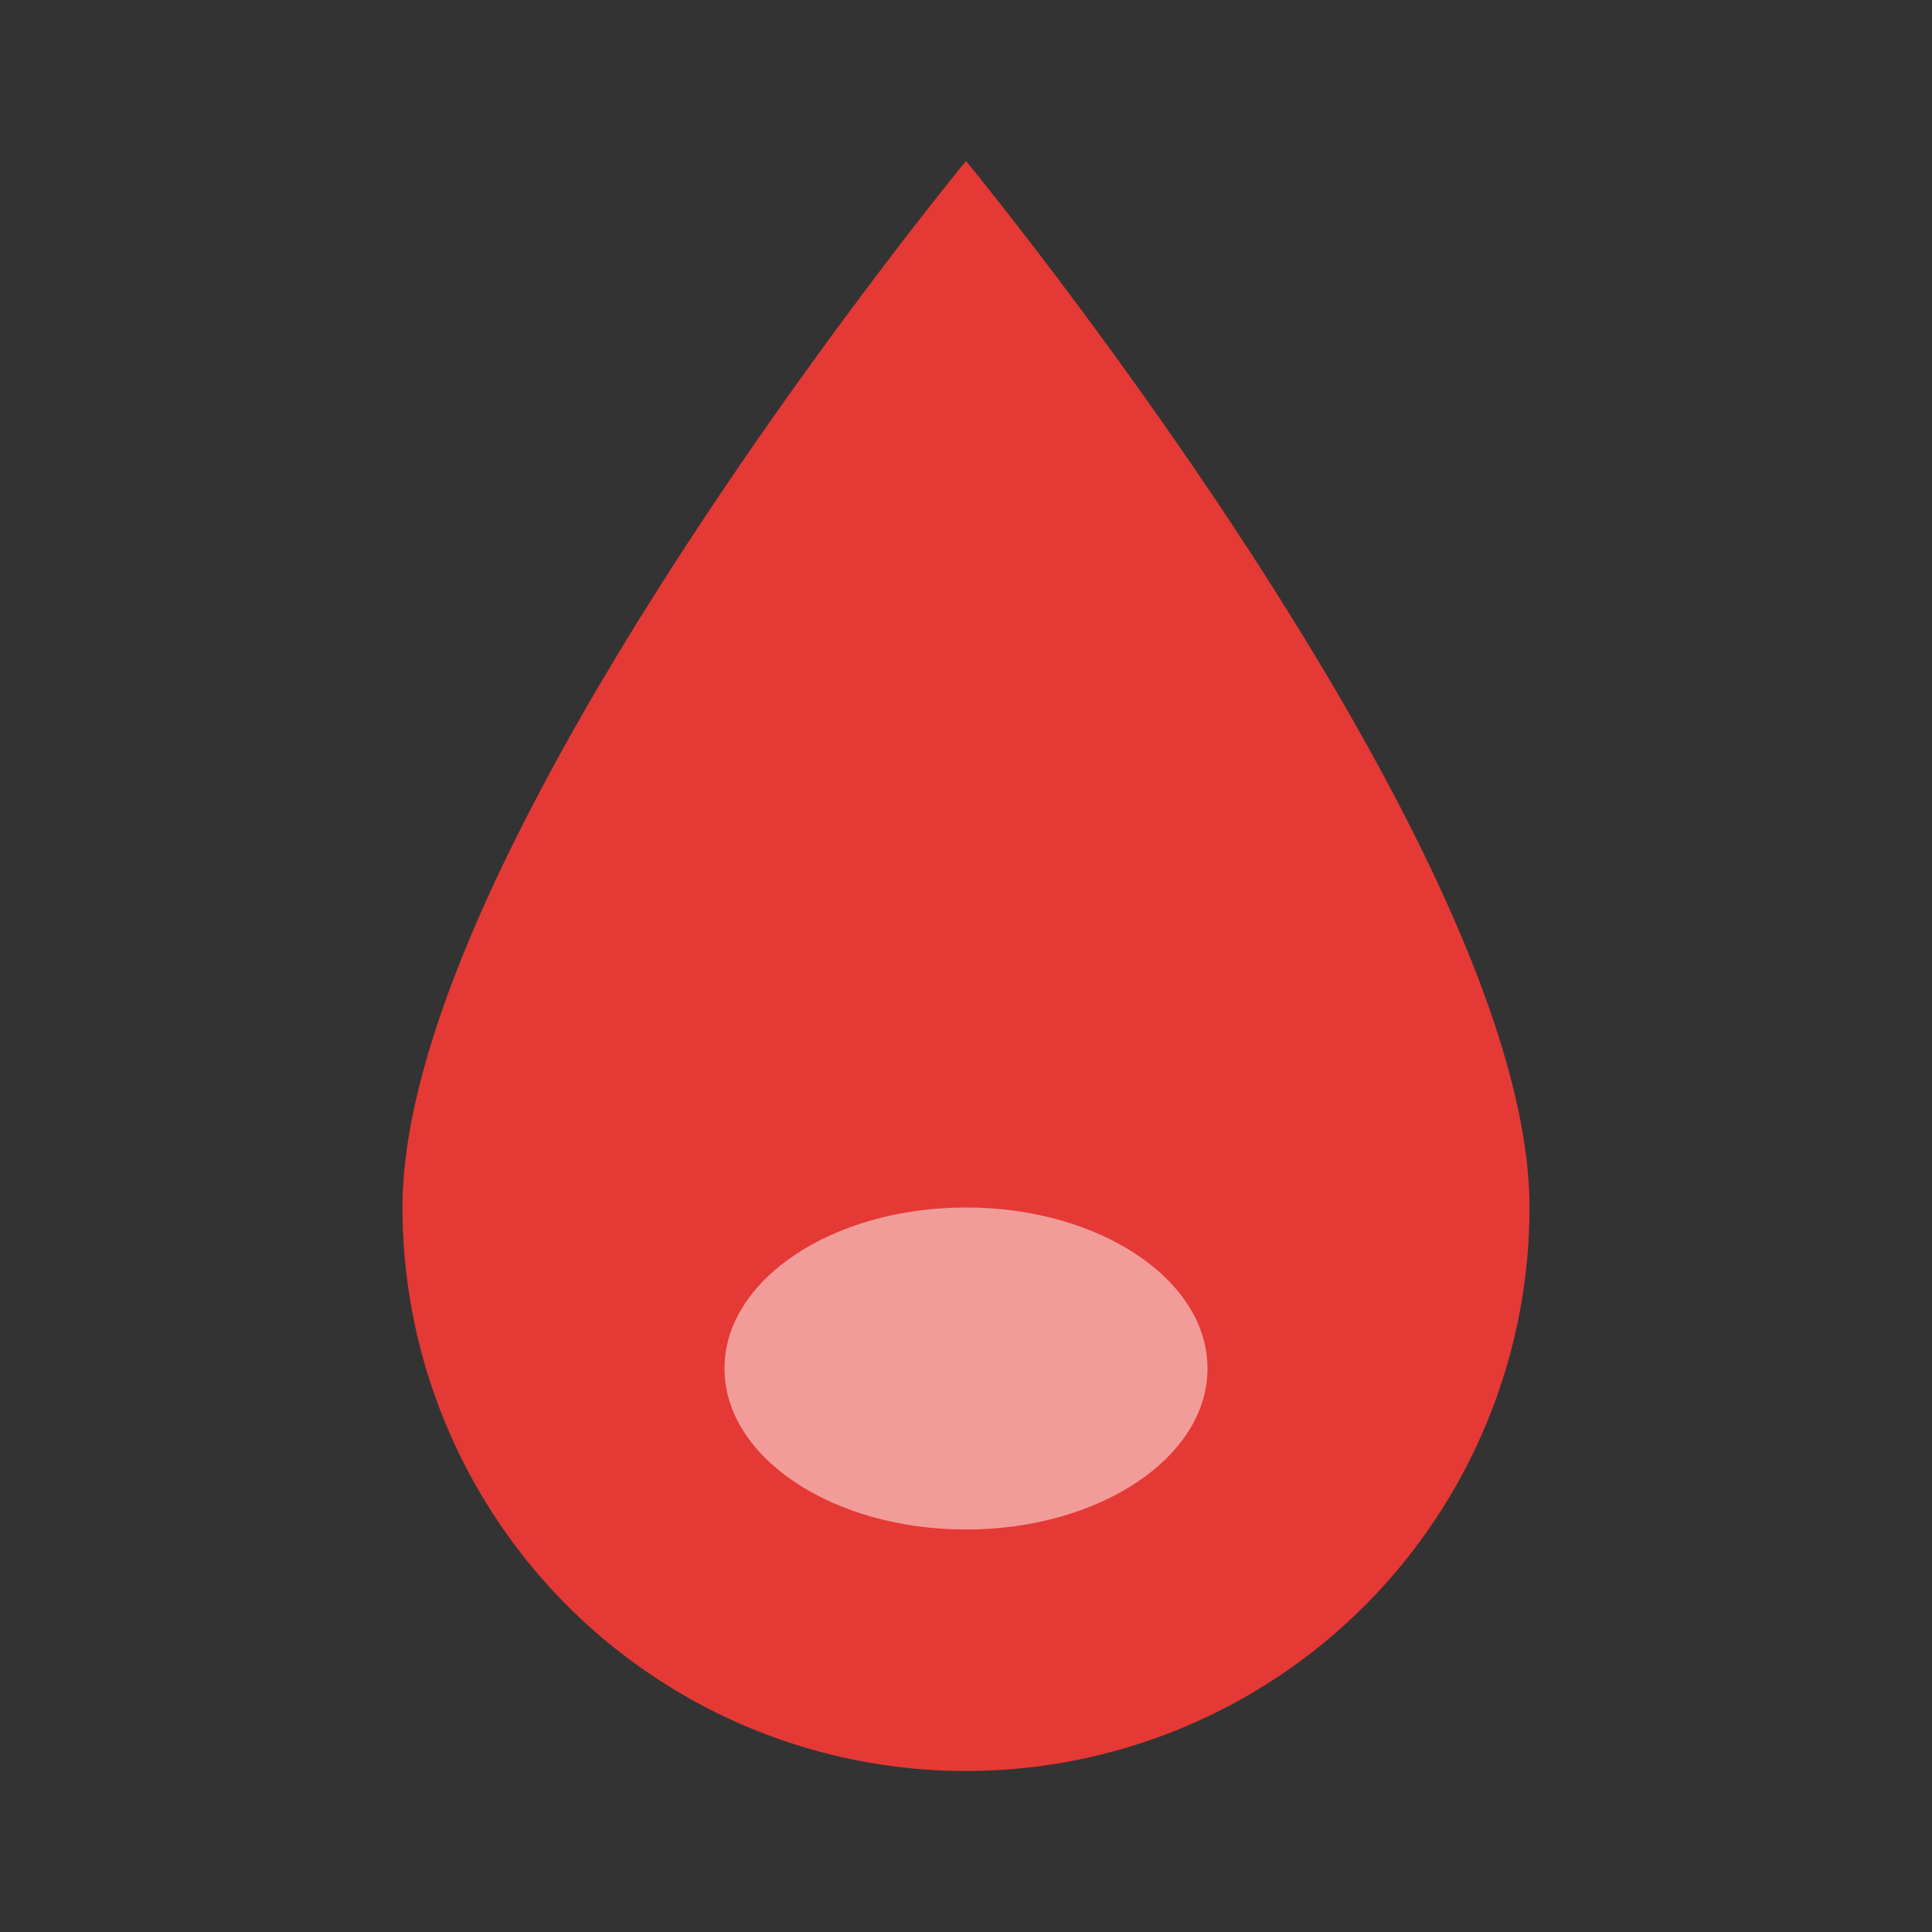 <svg xmlns="http://www.w3.org/2000/svg" viewBox="0 0 24 24" width="512" height="512" fill="none">
    <rect x="0" y="0" width="24" height="24" fill="#333333" stroke="none"/>
    <path d="M12 2C12 2 5 10.5 5 15a7 7 0 0 0 14 0C19 10.5 12 2 12 2z" fill="#e53935"/>
    <ellipse cx="12" cy="17" rx="3" ry="2" fill="#fff" opacity="0.5"/>
</svg>